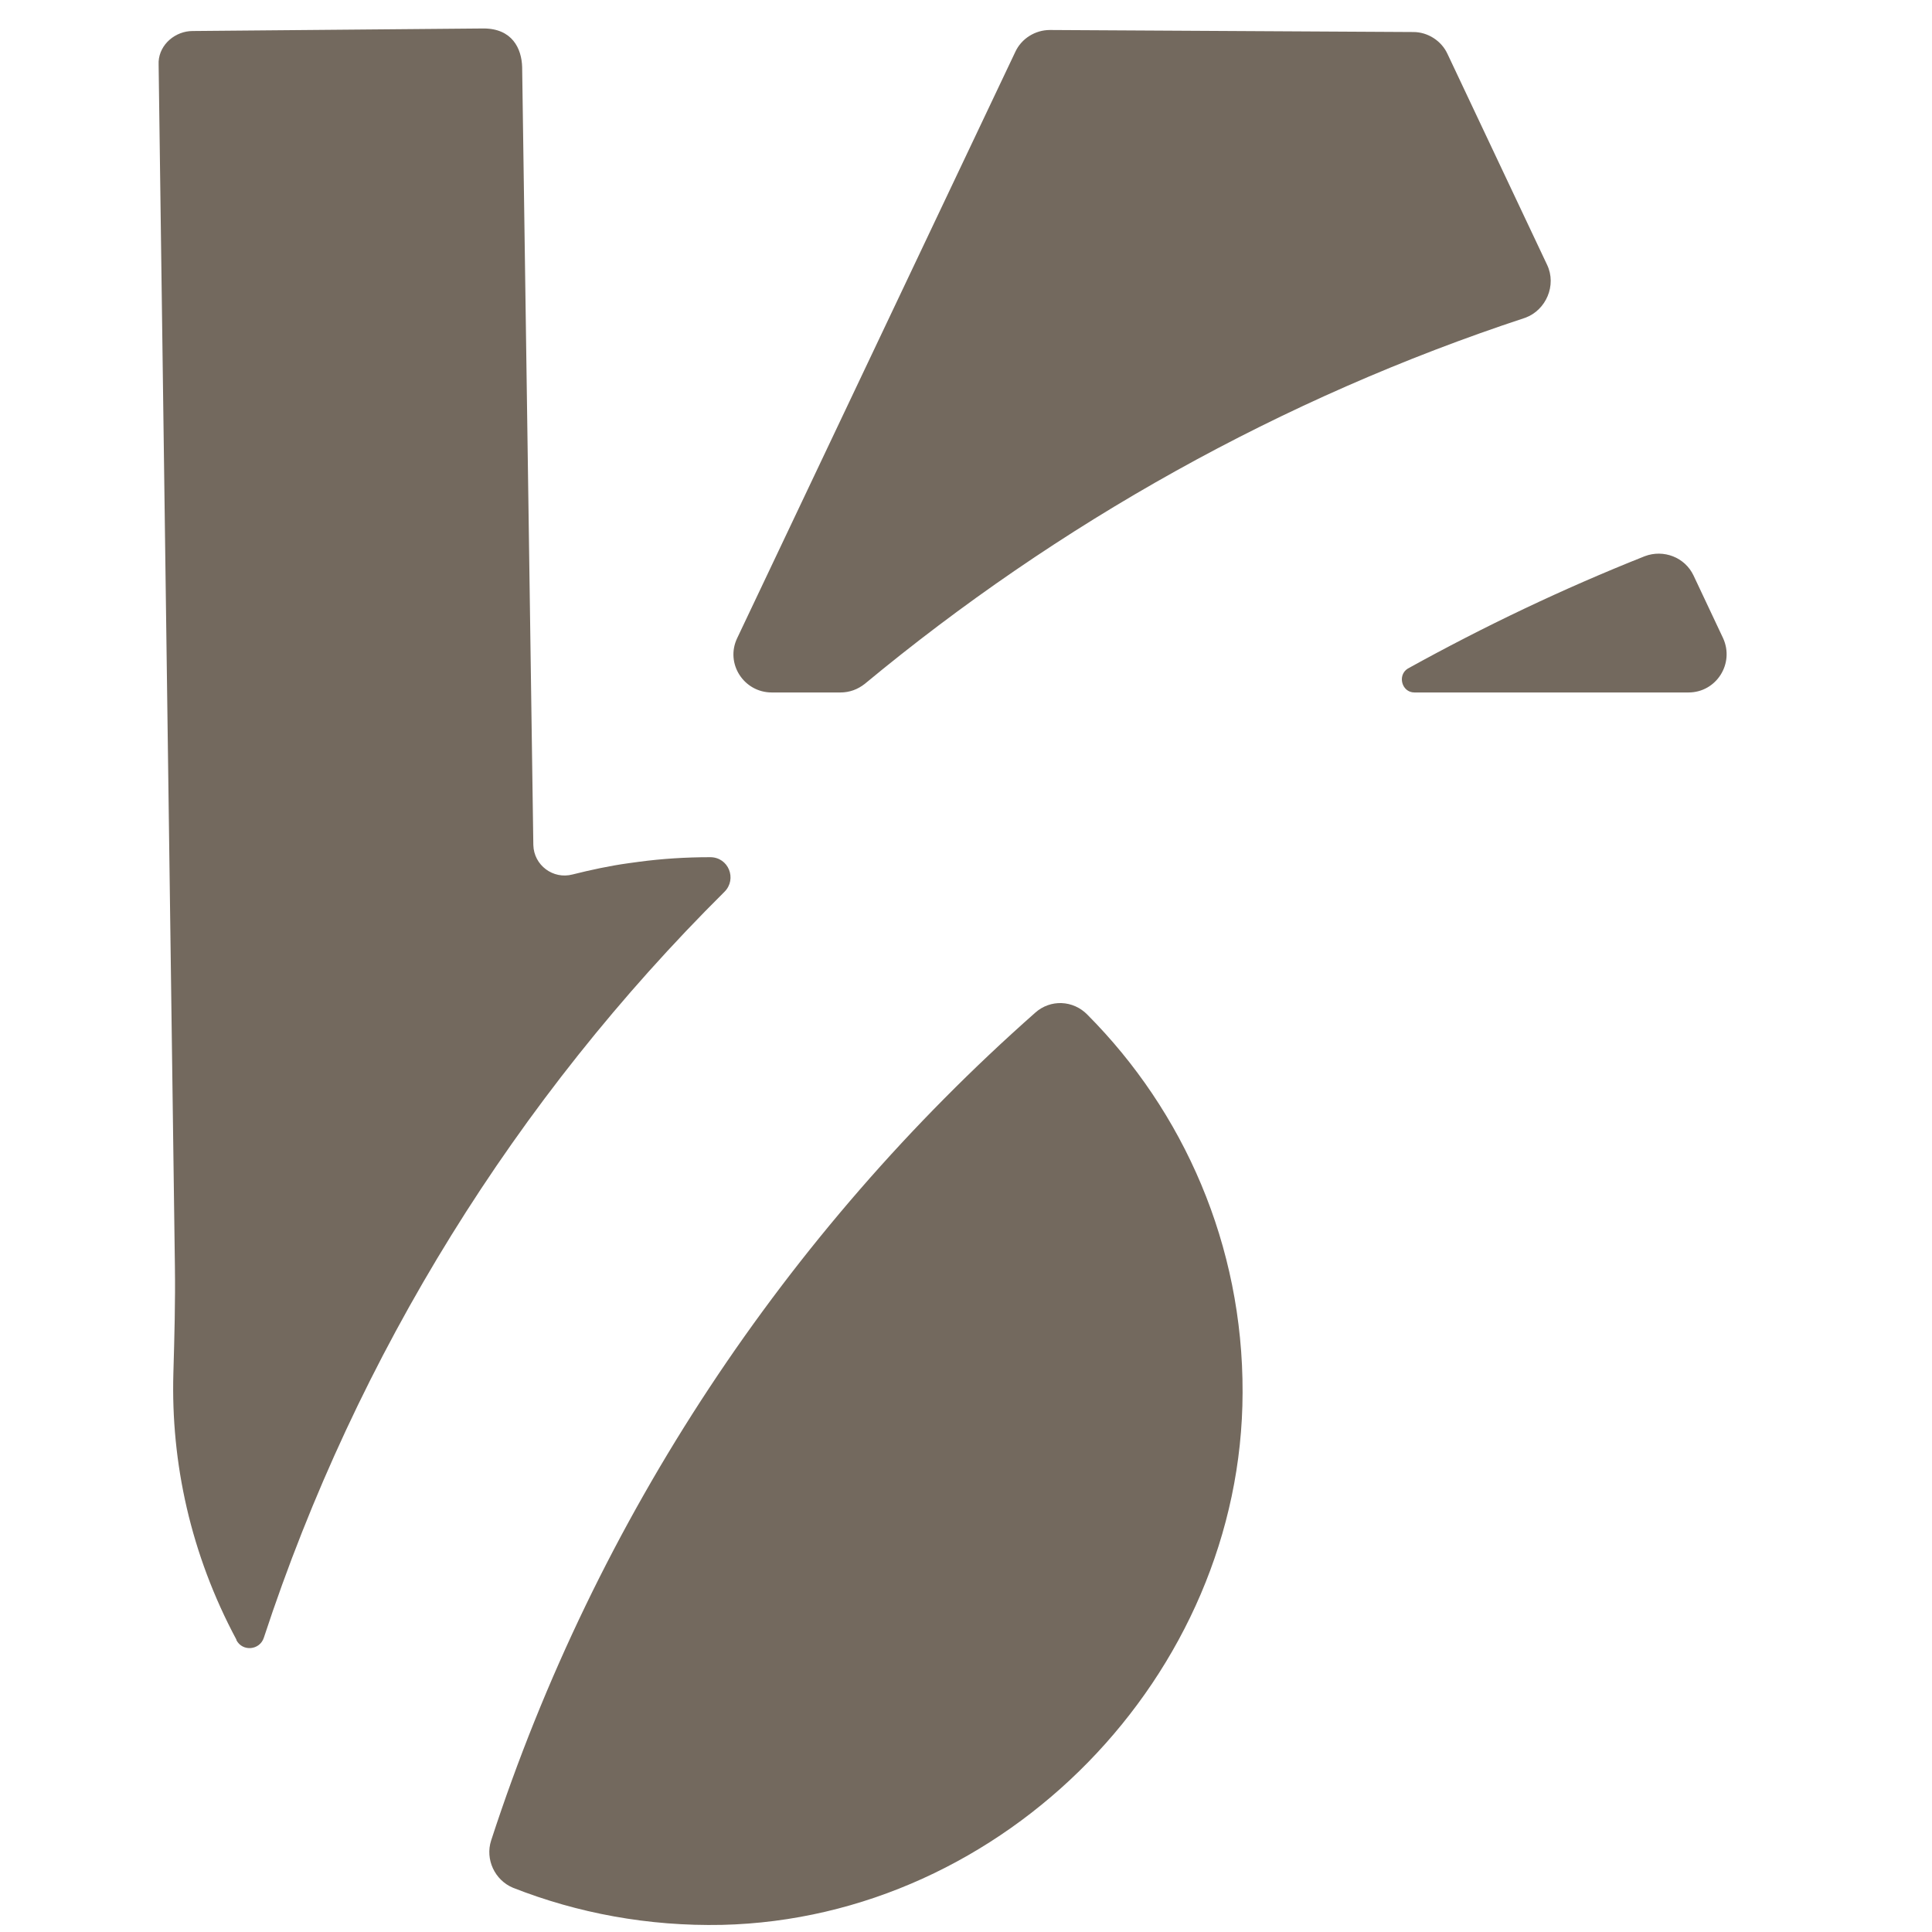 <svg version="1.1" id="Слой_1" xmlns="http://www.w3.org/2000/svg" x="0" y="0" viewBox="0 0 380 380" xml:space="preserve"><style>.st0{fill:#73695E}</style><g id="LogoV3_x21__2_"><path class="st0" d="M34.1 270.1c-.5 17.6 3.4 35.6 12.4 52.4v.1c1.2 2.3 4.6 2 5.4-.5 18.4-56 49.7-106.1 90.6-146.7 2.5-2.5.8-6.8-2.8-6.8h-.1c-4.7 0-9.4.3-13.9.9-.8.1-1.5.2-2.2.3-3.6.5-7.3 1.3-10.9 2.2-3.8 1-7.6-1.8-7.7-5.8l-2.2-153c-.1-3.7-2-7.6-7.6-7.6l-57.2.5c-3.4 0-6.5 2.6-6.7 6v.7L34.4 249c.1 7.1-.1 14.1-.3 21.1zm169.5-70.9c-48.9 43.2-86.3 99.2-107 162.8-1.2 3.7.7 7.8 4.3 9.3 12.7 5 26.6 7.6 41.1 7.3 55.6-1.3 102.3-49.1 102.4-104.7.1-29-11.6-55.3-30.5-74.3-2.8-2.9-7.3-3.1-10.3-.4z" id="Letter_B_8_"/><path class="st0" d="M304.3 52.1l-19.6-41.5c-1.2-2.6-3.9-4.3-6.7-4.3l-71.5-.4c-2.9 0-5.6 1.7-6.8 4.3L145 125.5c-2.4 5 1.3 10.7 6.8 10.7h13.5c1.8 0 3.4-.6 4.8-1.7 38-31.5 81.9-56.2 129.9-72 4.1-1.5 6.2-6.4 4.3-10.4zm-26.1 84.1h53.9c5.5 0 9.1-5.7 6.8-10.7l-5.8-12.3c-1.7-3.6-5.9-5.2-9.6-3.8-16.1 6.4-31.6 13.8-46.6 22.1-2.1 1.3-1.2 4.7 1.3 4.7z" id="Letter_A_6_"/></g></svg>